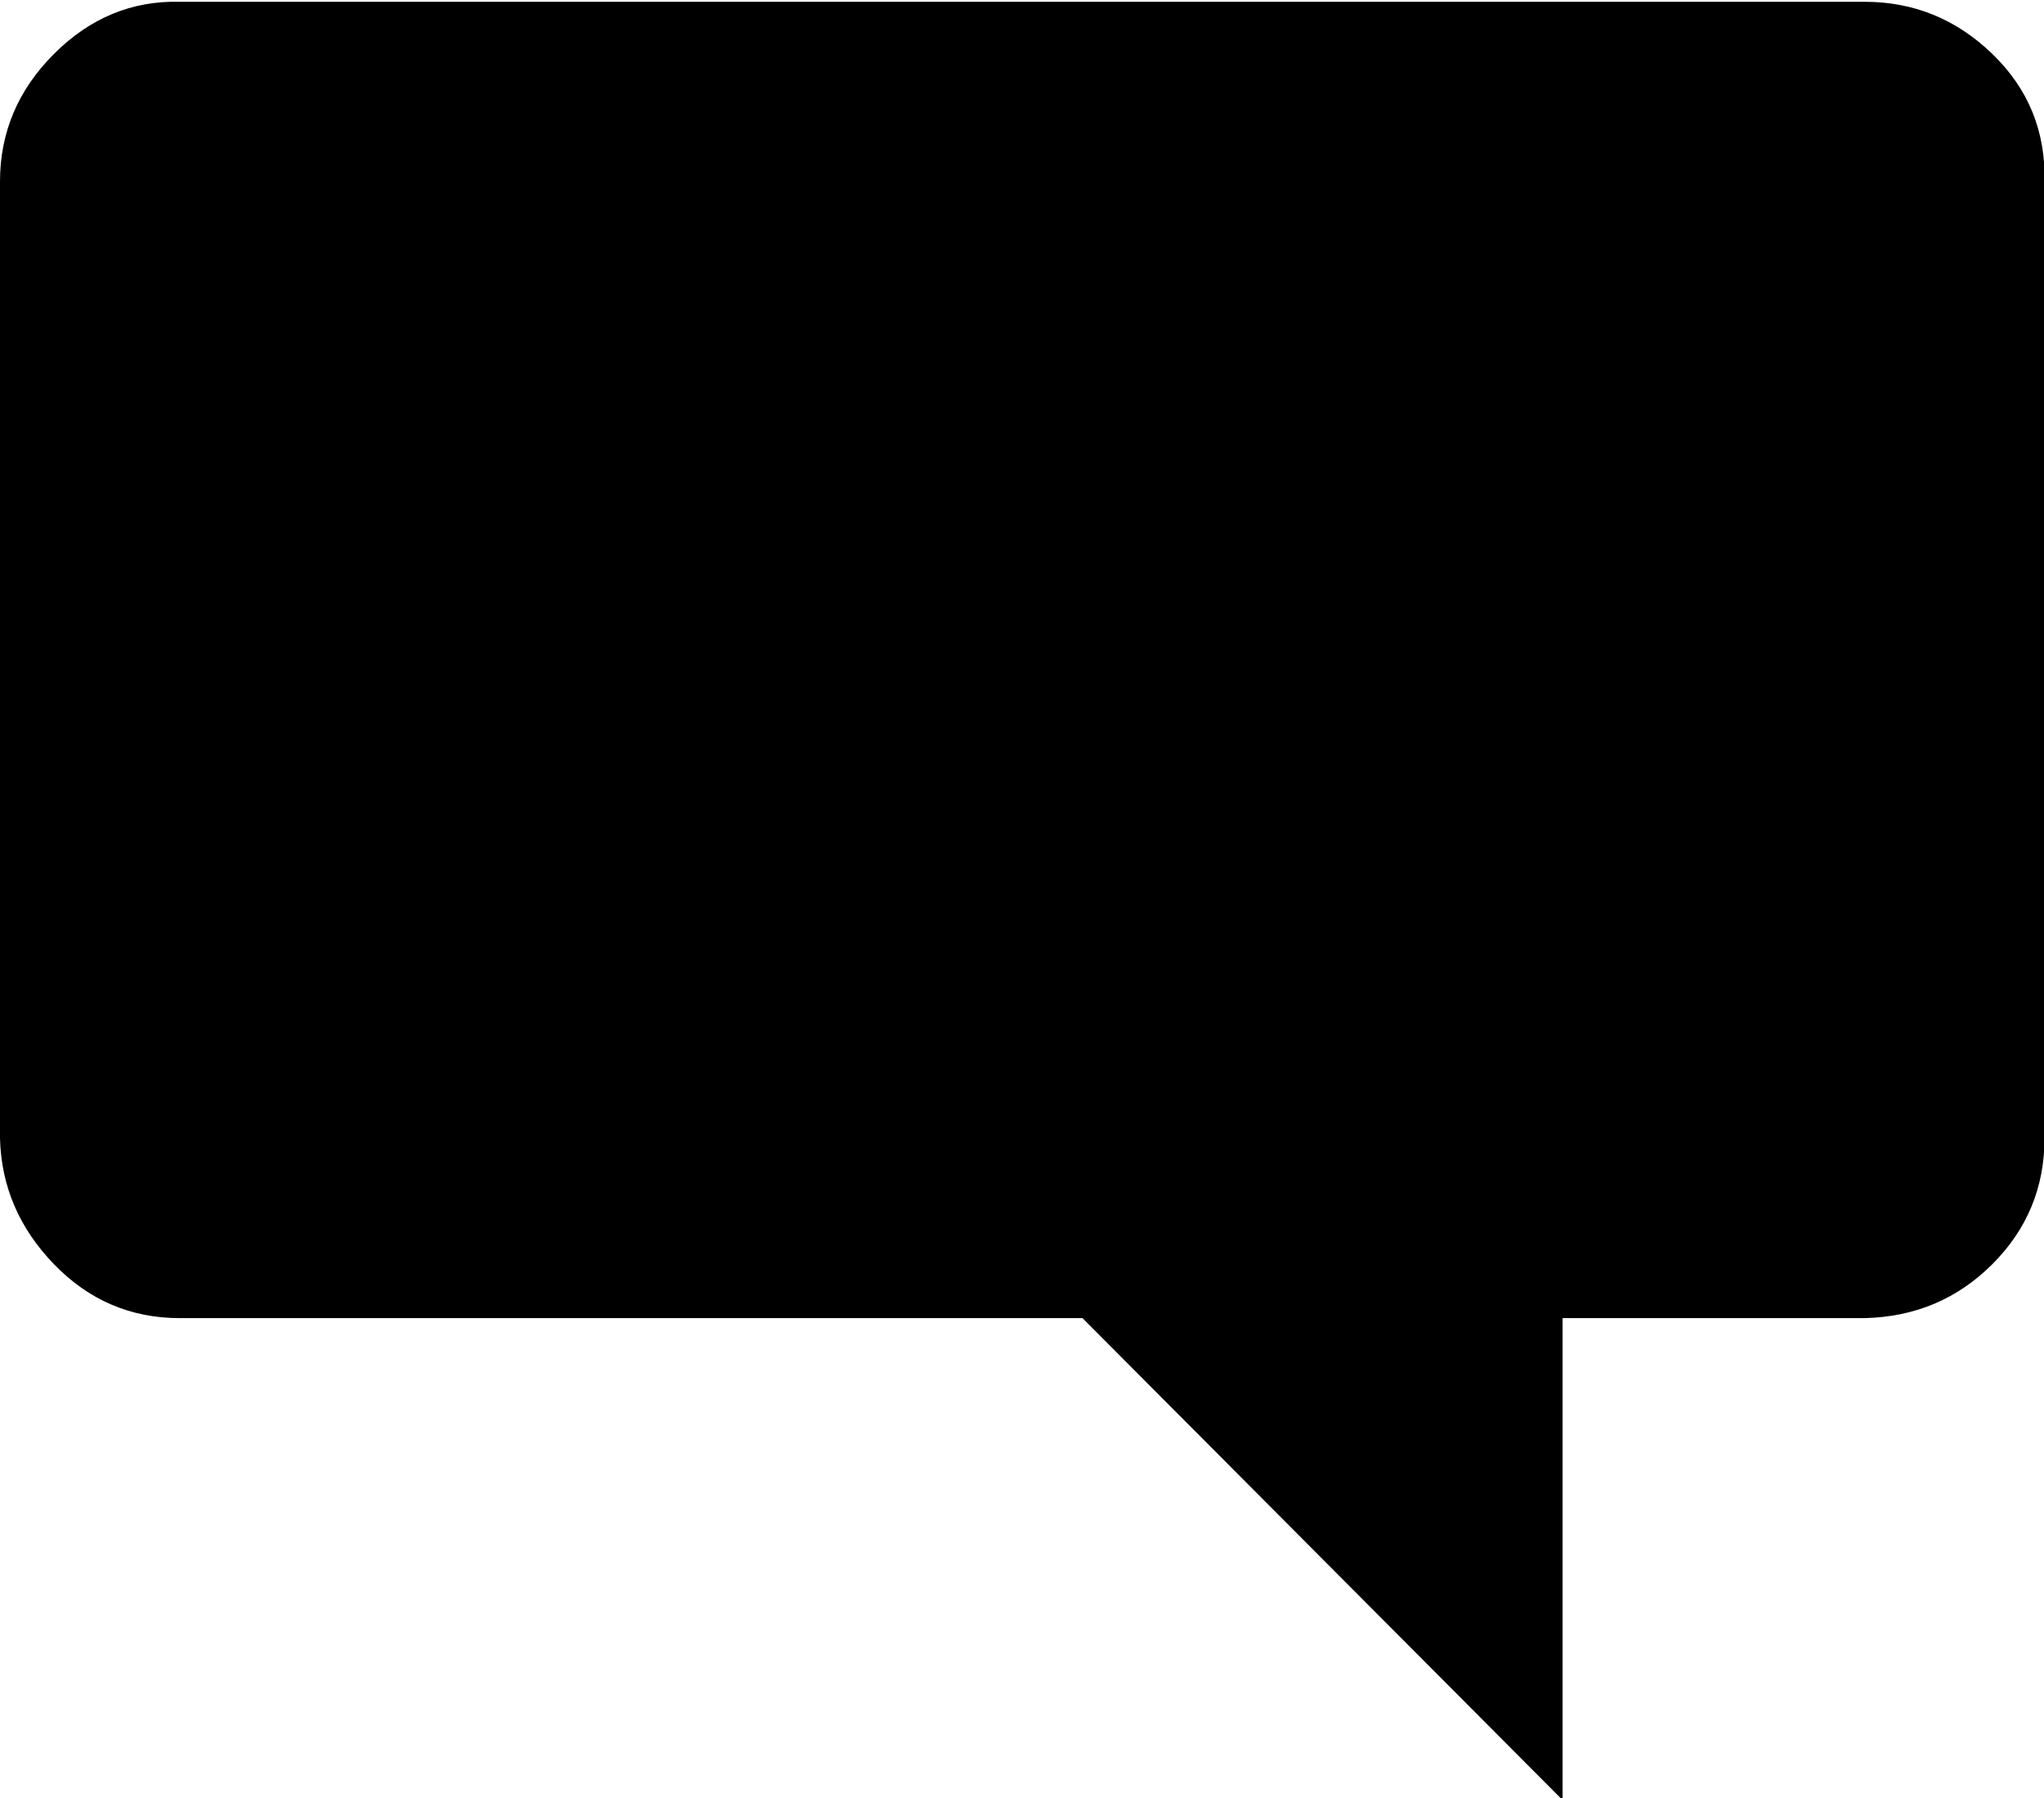 <?xml version="1.0" encoding="utf-8"?>
<!-- Generated by IcoMoon.io -->
<!DOCTYPE svg PUBLIC "-//W3C//DTD SVG 1.1//EN" "http://www.w3.org/Graphics/SVG/1.1/DTD/svg11.dtd">
<svg version="1.1" xmlns="http://www.w3.org/2000/svg" xmlns:xlink="http://www.w3.org/1999/xlink" width="291" height="256" viewBox="0 0 291 256">
<path fill="rgb(0, 0, 0)" d="M291.072 25.856v136.192q0 10.496-7.424 17.92t-18.176 7.68h-43.008v68.608l-68.352-68.608h-128.512q-10.496 0-17.92-7.68t-7.68-17.92v-136.192q0-10.496 7.68-18.176t17.92-7.424h239.872q10.496 0 18.176 7.424t7.424 18.176z"></path>
</svg>
